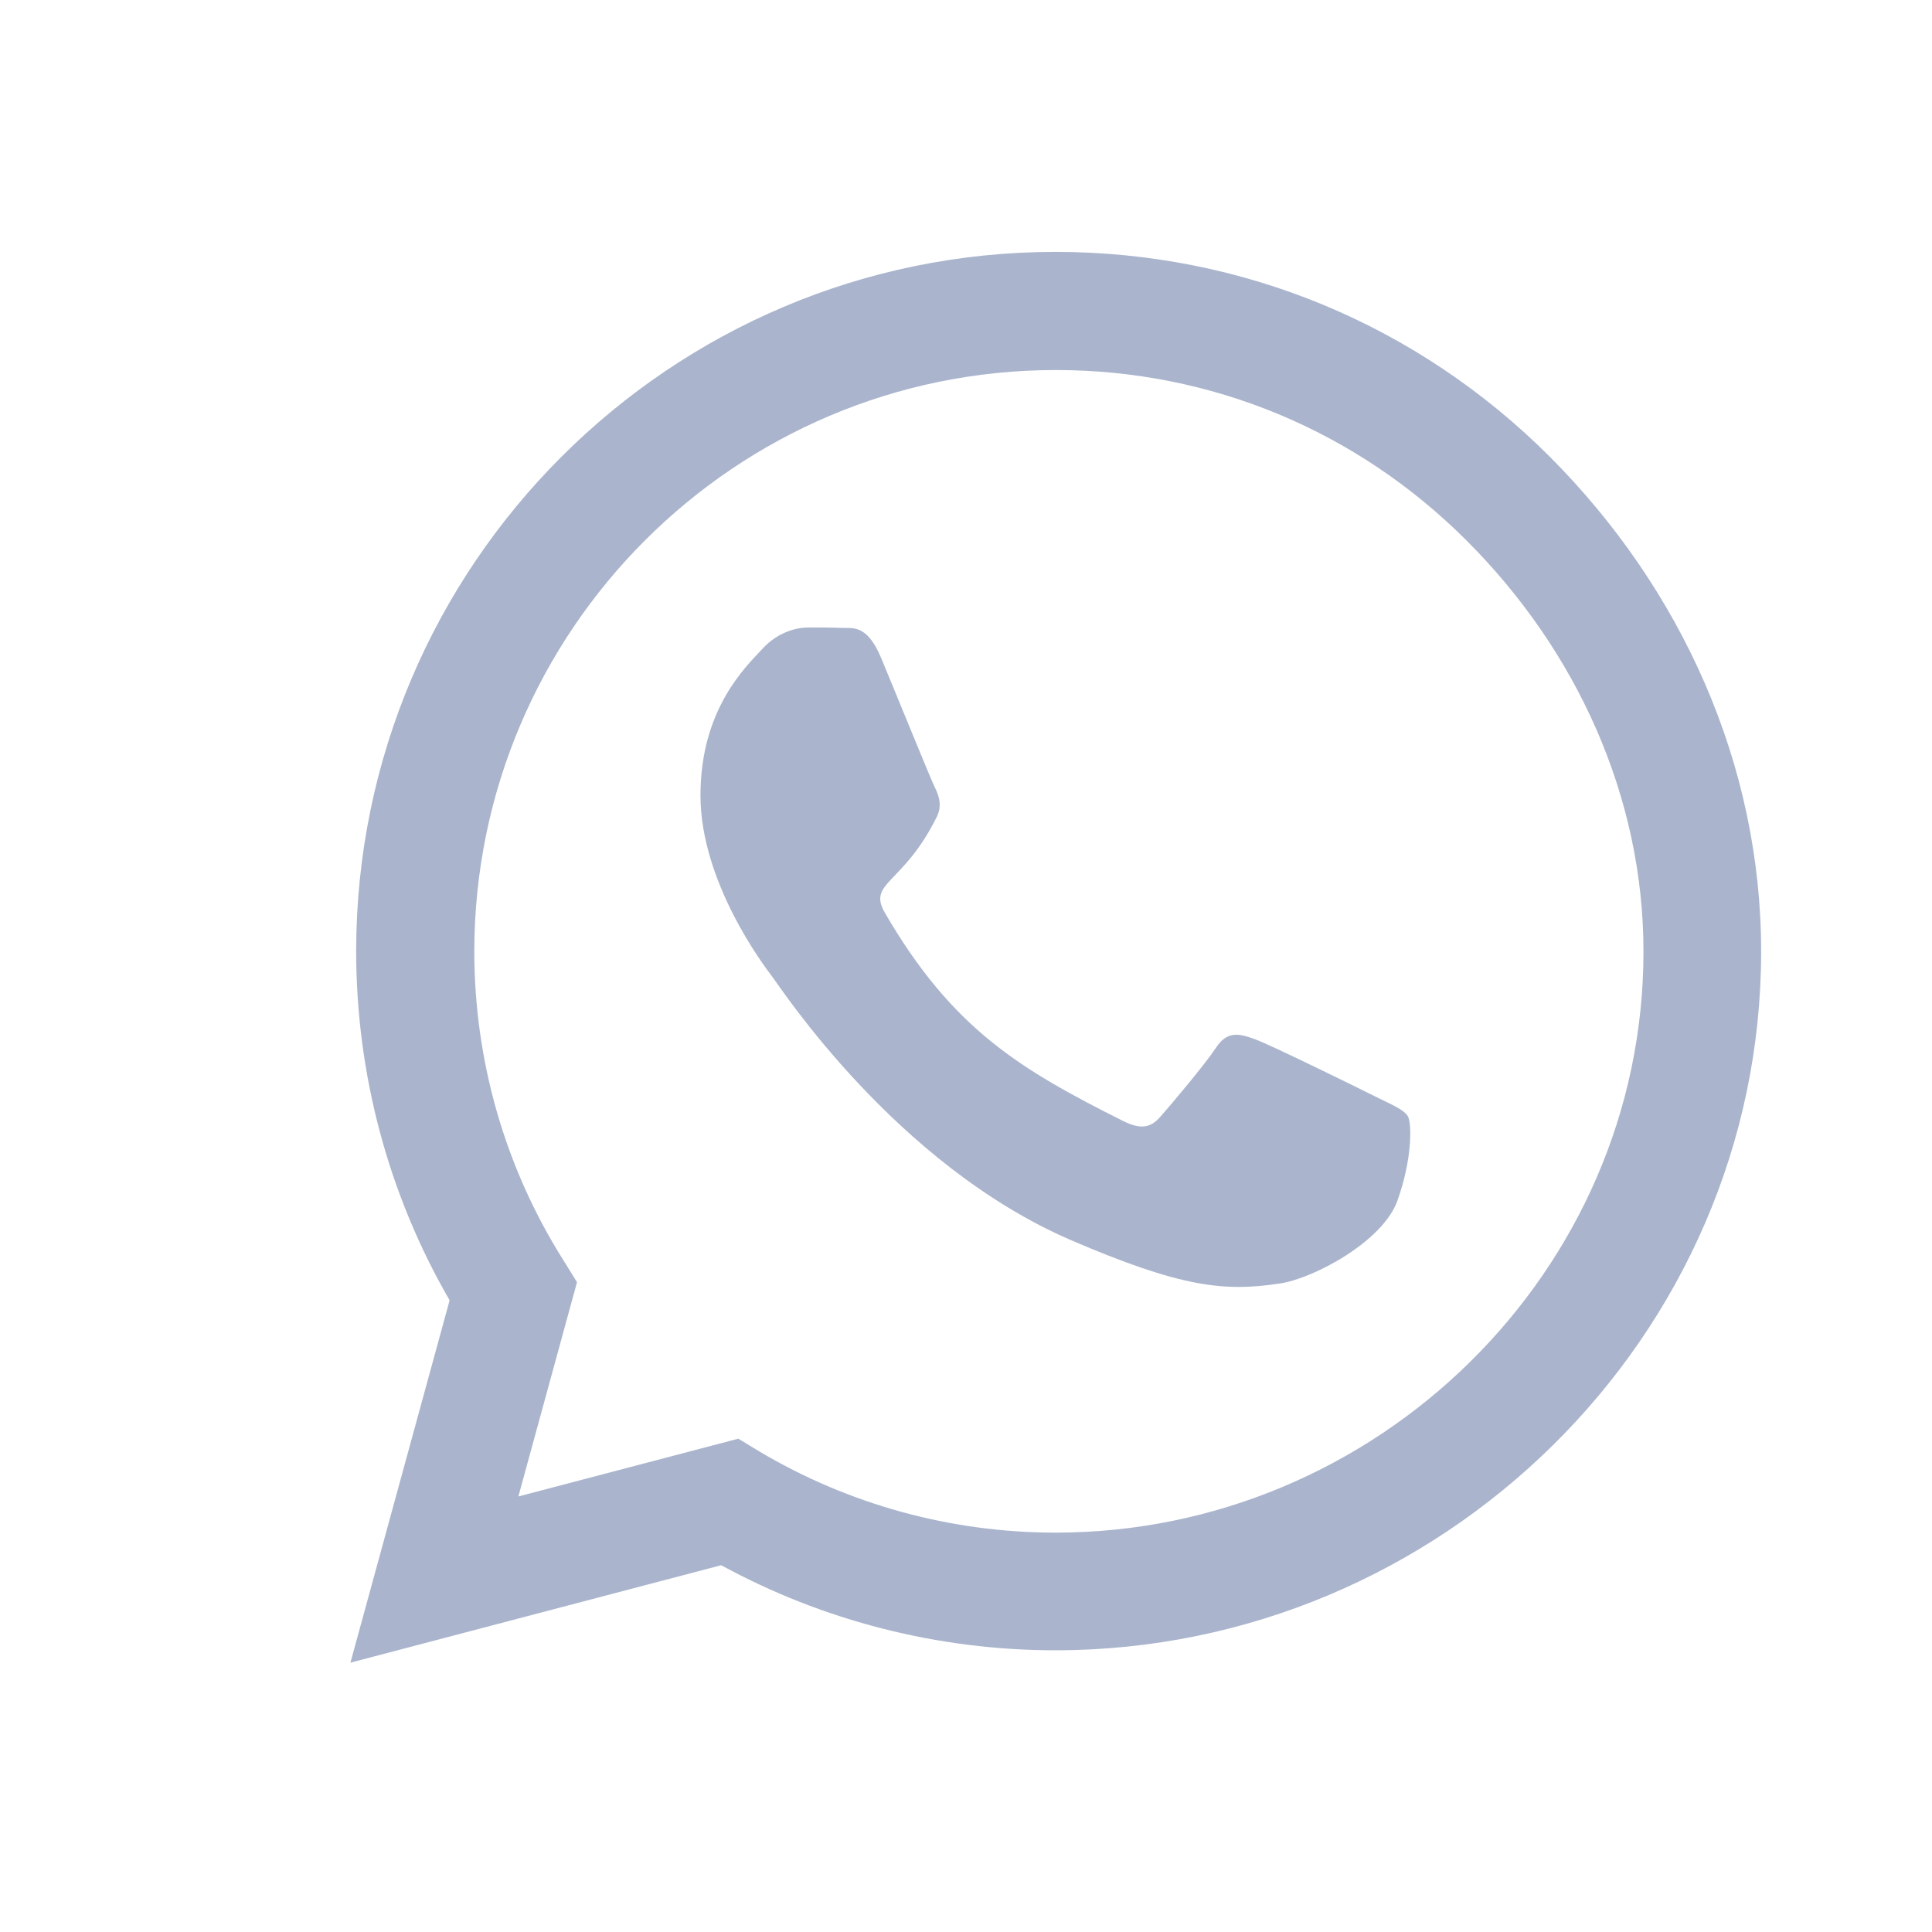 <?xml version="1.0" encoding="UTF-8" standalone="no"?>
<svg
   width="32"
   height="32"
   version="1.0"
   viewBox="0 0 32 32"
   id="svg133"
   sodipodi:docname="whatsapp.svg"
   inkscape:version="1.2.2 (b0a8486541, 2022-12-01)"
   xmlns:inkscape="http://www.inkscape.org/namespaces/inkscape"
   xmlns:sodipodi="http://sodipodi.sourceforge.net/DTD/sodipodi-0.dtd"
   xmlns="http://www.w3.org/2000/svg"
   xmlns:svg="http://www.w3.org/2000/svg"
   xmlns:rdf="http://www.w3.org/1999/02/22-rdf-syntax-ns#"
   xmlns:cc="http://creativecommons.org/ns#"
   xmlns:dc="http://purl.org/dc/elements/1.1/">
  <sodipodi:namedview
     id="namedview135"
     pagecolor="#ffffff"
     bordercolor="#666666"
     borderopacity="1.0"
     inkscape:pageshadow="2"
     inkscape:pageopacity="0.0"
     inkscape:pagecheckerboard="0"
     showgrid="true"
     inkscape:zoom="9.7034953"
     inkscape:cx="18.550017"
     inkscape:cy="-2.061113"
     inkscape:window-width="1920"
     inkscape:window-height="1026"
     inkscape:window-x="0"
     inkscape:window-y="24"
     inkscape:window-maximized="1"
     inkscape:current-layer="svg133"
     inkscape:document-rotation="0"
     inkscape:showpageshadow="2"
     inkscape:deskcolor="#d1d1d1">
    <inkscape:grid
       type="xygrid"
       id="grid1244" />
  </sodipodi:namedview>
  <defs
     id="defs3">
    <style
       id="current-color-scheme"
       type="text/css">.ColorScheme-Text { color:#a1adc8; }</style>
  </defs>
  <path
     d="m 65.126,8.151 c -4.572,0 -8.289,3.717 -8.295,8.289 0,1.566 0.44,3.094 1.27,4.409 l 0.195,0.314 -0.836,3.057 3.138,-0.824 0.302,0.182 c 1.27,0.755 2.729,1.157 4.22,1.157 h 0.006 c 4.566,0 8.383,-3.717 8.383,-8.289 0,-2.214 -0.956,-4.295 -2.522,-5.861 C 69.415,9.013 67.34,8.151 65.126,8.151 Z m 4.874,11.849 c -0.208,0.585 -1.201,1.113 -1.679,1.182 -0.792,0.119 -1.409,0.057 -2.987,-0.623 -2.497,-1.082 -4.132,-3.597 -4.258,-3.761 -0.126,-0.164 -1.019,-1.352 -1.019,-2.579 0,-1.226 0.641,-1.83 0.874,-2.082 0.226,-0.252 0.497,-0.314 0.667,-0.314 0.164,0 0.333,0 0.478,0.006 0.151,0.006 0.358,-0.057 0.56,0.428 0.208,0.497 0.704,1.723 0.767,1.849 0.063,0.126 0.107,0.27 0.019,0.434 -0.478,0.956 -0.987,0.918 -0.73,1.358 0.962,1.654 1.924,2.226 3.39,2.962 0.252,0.126 0.396,0.107 0.541,-0.063 0.145,-0.164 0.623,-0.73 0.786,-0.975 0.164,-0.252 0.333,-0.208 0.56,-0.126 0.226,0.082 1.453,0.686 1.704,0.811 0.252,0.126 0.415,0.189 0.478,0.289 C 70.208,18.918 70.208,19.421 70,20 Z M 76.195,2.441 H 54.057 c -1.667,0 -3.019,1.352 -3.019,3.019 v 22.138 c 0,1.667 1.352,3.019 3.019,3.019 h 22.138 c 1.667,0 3.019,-1.352 3.019,-3.019 V 5.46 c 0,-1.667 -1.352,-3.019 -3.019,-3.019 z M 65.12,26.415 c -1.673,0 -3.314,-0.421 -4.767,-1.214 l -5.289,1.39 1.415,-5.17 c -0.874,-1.509 -1.333,-3.226 -1.333,-4.987 0.006,-5.497 4.478,-9.968 9.975,-9.968 2.667,0 5.17,1.038 7.056,2.924 1.88,1.887 3.012,4.39 3.012,7.056 0,5.497 -4.572,9.968 -10.069,9.968 z"
     id="path2"
     class="ColorScheme-Text"
     style="fill:currentColor;fill-opacity:1;stroke-width:0.063"
     inkscape:label="rect4" />
  <path
     id="rect858-3"
     class="ColorScheme-Text"
     style="fill:currentColor;fill-opacity:1;opacity:0.9;stroke-width:0.073"
     d="m 67.923,-37.065 c -6.382,0 -11.574,5.192 -11.581,11.574 0,2.045 0.533,4.038 1.548,5.791 l -1.643,6.002 6.141,-1.614 c 1.687,0.92 3.593,1.409 5.535,1.409 6.382,0 11.69,-5.192 11.69,-11.574 0,-3.096 -1.314,-6.002 -3.498,-8.193 -2.191,-2.191 -5.097,-3.395 -8.193,-3.395 z m 0.007,1.957 c 2.57,0 4.98,1 6.806,2.826 1.818,1.818 2.928,4.235 2.928,6.806 0,5.309 -4.432,9.624 -9.734,9.624 h -0.007 c -1.731,0 -3.425,-0.467 -4.9,-1.343 l -0.351,-0.212 -3.644,0.957 L 60,-20 59.774,-20.365 c -0.964,-1.526 -1.475,-3.3 -1.475,-5.119 0.007,-5.309 4.323,-9.624 9.631,-9.624 z m -4.096,4.264 c -0.197,0 -0.511,0.073 -0.774,0.365 -0.27,0.292 -1.015,0.993 -1.015,2.417 0,1.424 1.037,2.804 1.183,2.994 0.146,0.19 2.045,3.111 4.943,4.367 1.833,0.789 2.548,0.862 3.468,0.723 0.555,-0.08 1.709,-0.694 1.95,-1.373 0.241,-0.672 0.241,-1.256 0.175,-1.395 -0.073,-0.117 -0.263,-0.19 -0.555,-0.336 -0.292,-0.146 -1.716,-0.847 -1.979,-0.942 -0.263,-0.095 -0.46,-0.146 -0.65,0.146 -0.19,0.285 -0.745,0.942 -0.913,1.132 -0.168,0.197 -0.336,0.219 -0.628,0.073 -1.701,-0.854 -2.819,-1.519 -3.936,-3.439 -0.299,-0.511 0.292,-0.467 0.847,-1.577 0.102,-0.19 0.051,-0.358 -0.022,-0.504 -0.073,-0.146 -0.65,-1.57 -0.891,-2.147 -0.234,-0.562 -0.475,-0.489 -0.65,-0.497 -0.168,-0.007 -0.365,-0.007 -0.555,-0.007 z"
     inkscape:label="path3" />
  <g
     id="g864"
     inkscape:label="32-32-whatsapp">
    <rect
       style="display:inline;opacity:1;fill:none;fill-opacity:1;stroke-width:2.372;stroke-opacity:0.373"
       id="rect1672"
       width="32"
       height="32"
       x="0"
       y="0" />
    <path
       id="rect858"
       class="ColorScheme-Text"
       style="fill:currentColor;fill-opacity:1;opacity:0.9;stroke-width:0.073"
       d="m 17.48,4.172 c -6.382,0 -11.574,5.192 -11.581,11.574 0,2.045 0.533,4.038 1.548,5.791 l -1.643,6.002 6.141,-1.614 c 1.687,0.92 3.593,1.409 5.535,1.409 6.382,0 11.69,-5.192 11.69,-11.574 0,-3.096 -1.314,-6.002 -3.498,-8.193 C 23.482,5.377 20.576,4.172 17.48,4.172 Z m 0.007,1.957 c 2.57,0 4.98,1 6.806,2.826 1.818,1.818 2.928,4.235 2.928,6.806 0,5.309 -4.432,9.624 -9.734,9.624 h -0.007 c -1.731,0 -3.425,-0.467 -4.9,-1.343 L 12.229,23.829 8.586,24.786 9.557,21.237 9.331,20.872 C 8.367,19.346 7.856,17.571 7.856,15.753 7.863,10.444 12.178,6.129 17.487,6.129 Z m -4.096,4.264 c -0.197,0 -0.511,0.073 -0.774,0.365 -0.27,0.292 -1.015,0.993 -1.015,2.417 0,1.424 1.037,2.804 1.183,2.994 0.146,0.19 2.045,3.111 4.943,4.367 1.833,0.789 2.548,0.862 3.468,0.723 0.555,-0.08 1.709,-0.694 1.95,-1.373 0.241,-0.672 0.241,-1.256 0.175,-1.395 -0.073,-0.117 -0.263,-0.19 -0.555,-0.336 -0.292,-0.146 -1.716,-0.847 -1.979,-0.942 -0.263,-0.095 -0.46,-0.146 -0.65,0.146 -0.19,0.285 -0.745,0.942 -0.913,1.132 -0.168,0.197 -0.336,0.219 -0.628,0.073 -1.701,-0.854 -2.819,-1.519 -3.936,-3.439 -0.299,-0.511 0.292,-0.467 0.847,-1.577 0.102,-0.19 0.051,-0.358 -0.022,-0.504 -0.073,-0.146 -0.65,-1.57 -0.891,-2.147 -0.234,-0.562 -0.475,-0.489 -0.65,-0.497 -0.168,-0.007 -0.365,-0.007 -0.555,-0.007 z" />
  </g>
  <g
     id="g1679"
     inkscape:label="22-22-whatsapp"
     transform="matrix(0.688,0,0,0.688,-27.025,7.974)">
    <rect
       style="display:inline;opacity:1;fill:none;fill-opacity:1;stroke-width:2.372;stroke-opacity:0.373"
       id="rect1675"
       width="32"
       height="32"
       x="0"
       y="0" />
    <path
       id="path1677"
       class="ColorScheme-Text"
       style="fill:currentColor;fill-opacity:1;opacity:0.9;stroke-width:0.073"
       d="m 17.48,4.172 c -6.382,0 -11.574,5.192 -11.581,11.574 0,2.045 0.533,4.038 1.548,5.791 l -1.643,6.002 6.141,-1.614 c 1.687,0.92 3.593,1.409 5.535,1.409 6.382,0 11.69,-5.192 11.69,-11.574 0,-3.096 -1.314,-6.002 -3.498,-8.193 C 23.482,5.377 20.576,4.172 17.48,4.172 Z m 0.007,1.957 c 2.57,0 4.98,1 6.806,2.826 1.818,1.818 2.928,4.235 2.928,6.806 0,5.309 -4.432,9.624 -9.734,9.624 h -0.007 c -1.731,0 -3.425,-0.467 -4.9,-1.343 L 12.229,23.829 8.586,24.786 9.557,21.237 9.331,20.872 C 8.367,19.346 7.856,17.571 7.856,15.753 7.863,10.444 12.178,6.129 17.487,6.129 Z m -4.096,4.264 c -0.197,0 -0.511,0.073 -0.774,0.365 -0.27,0.292 -1.015,0.993 -1.015,2.417 0,1.424 1.037,2.804 1.183,2.994 0.146,0.19 2.045,3.111 4.943,4.367 1.833,0.789 2.548,0.862 3.468,0.723 0.555,-0.08 1.709,-0.694 1.95,-1.373 0.241,-0.672 0.241,-1.256 0.175,-1.395 -0.073,-0.117 -0.263,-0.19 -0.555,-0.336 -0.292,-0.146 -1.716,-0.847 -1.979,-0.942 -0.263,-0.095 -0.46,-0.146 -0.65,0.146 -0.19,0.285 -0.745,0.942 -0.913,1.132 -0.168,0.197 -0.336,0.219 -0.628,0.073 -1.701,-0.854 -2.819,-1.519 -3.936,-3.439 -0.299,-0.511 0.292,-0.467 0.847,-1.577 0.102,-0.19 0.051,-0.358 -0.022,-0.504 -0.073,-0.146 -0.65,-1.57 -0.891,-2.147 -0.234,-0.562 -0.475,-0.489 -0.65,-0.497 -0.168,-0.007 -0.365,-0.007 -0.555,-0.007 z" />
  </g>
  <g
     id="g1685"
     inkscape:label="16-16-whatsapp"
     transform="matrix(0.5,0,0,0.5,-46.028,14.17)">
    <rect
       style="display:inline;opacity:1;fill:none;fill-opacity:1;stroke-width:2.372;stroke-opacity:0.373"
       id="rect1681"
       width="32"
       height="32"
       x="0"
       y="0" />
    <path
       id="path1683"
       class="ColorScheme-Text"
       style="fill:currentColor;fill-opacity:1;opacity:0.9;stroke-width:0.073"
       d="m 17.48,4.172 c -6.382,0 -11.574,5.192 -11.581,11.574 0,2.045 0.533,4.038 1.548,5.791 l -1.643,6.002 6.141,-1.614 c 1.687,0.92 3.593,1.409 5.535,1.409 6.382,0 11.69,-5.192 11.69,-11.574 0,-3.096 -1.314,-6.002 -3.498,-8.193 C 23.482,5.377 20.576,4.172 17.48,4.172 Z m 0.007,1.957 c 2.57,0 4.98,1 6.806,2.826 1.818,1.818 2.928,4.235 2.928,6.806 0,5.309 -4.432,9.624 -9.734,9.624 h -0.007 c -1.731,0 -3.425,-0.467 -4.9,-1.343 L 12.229,23.829 8.586,24.786 9.557,21.237 9.331,20.872 C 8.367,19.346 7.856,17.571 7.856,15.753 7.863,10.444 12.178,6.129 17.487,6.129 Z m -4.096,4.264 c -0.197,0 -0.511,0.073 -0.774,0.365 -0.27,0.292 -1.015,0.993 -1.015,2.417 0,1.424 1.037,2.804 1.183,2.994 0.146,0.19 2.045,3.111 4.943,4.367 1.833,0.789 2.548,0.862 3.468,0.723 0.555,-0.08 1.709,-0.694 1.95,-1.373 0.241,-0.672 0.241,-1.256 0.175,-1.395 -0.073,-0.117 -0.263,-0.19 -0.555,-0.336 -0.292,-0.146 -1.716,-0.847 -1.979,-0.942 -0.263,-0.095 -0.46,-0.146 -0.65,0.146 -0.19,0.285 -0.745,0.942 -0.913,1.132 -0.168,0.197 -0.336,0.219 -0.628,0.073 -1.701,-0.854 -2.819,-1.519 -3.936,-3.439 -0.299,-0.511 0.292,-0.467 0.847,-1.577 0.102,-0.19 0.051,-0.358 -0.022,-0.504 -0.073,-0.146 -0.65,-1.57 -0.891,-2.147 -0.234,-0.562 -0.475,-0.489 -0.65,-0.497 -0.168,-0.007 -0.365,-0.007 -0.555,-0.007 z" />
  </g>
</svg>
